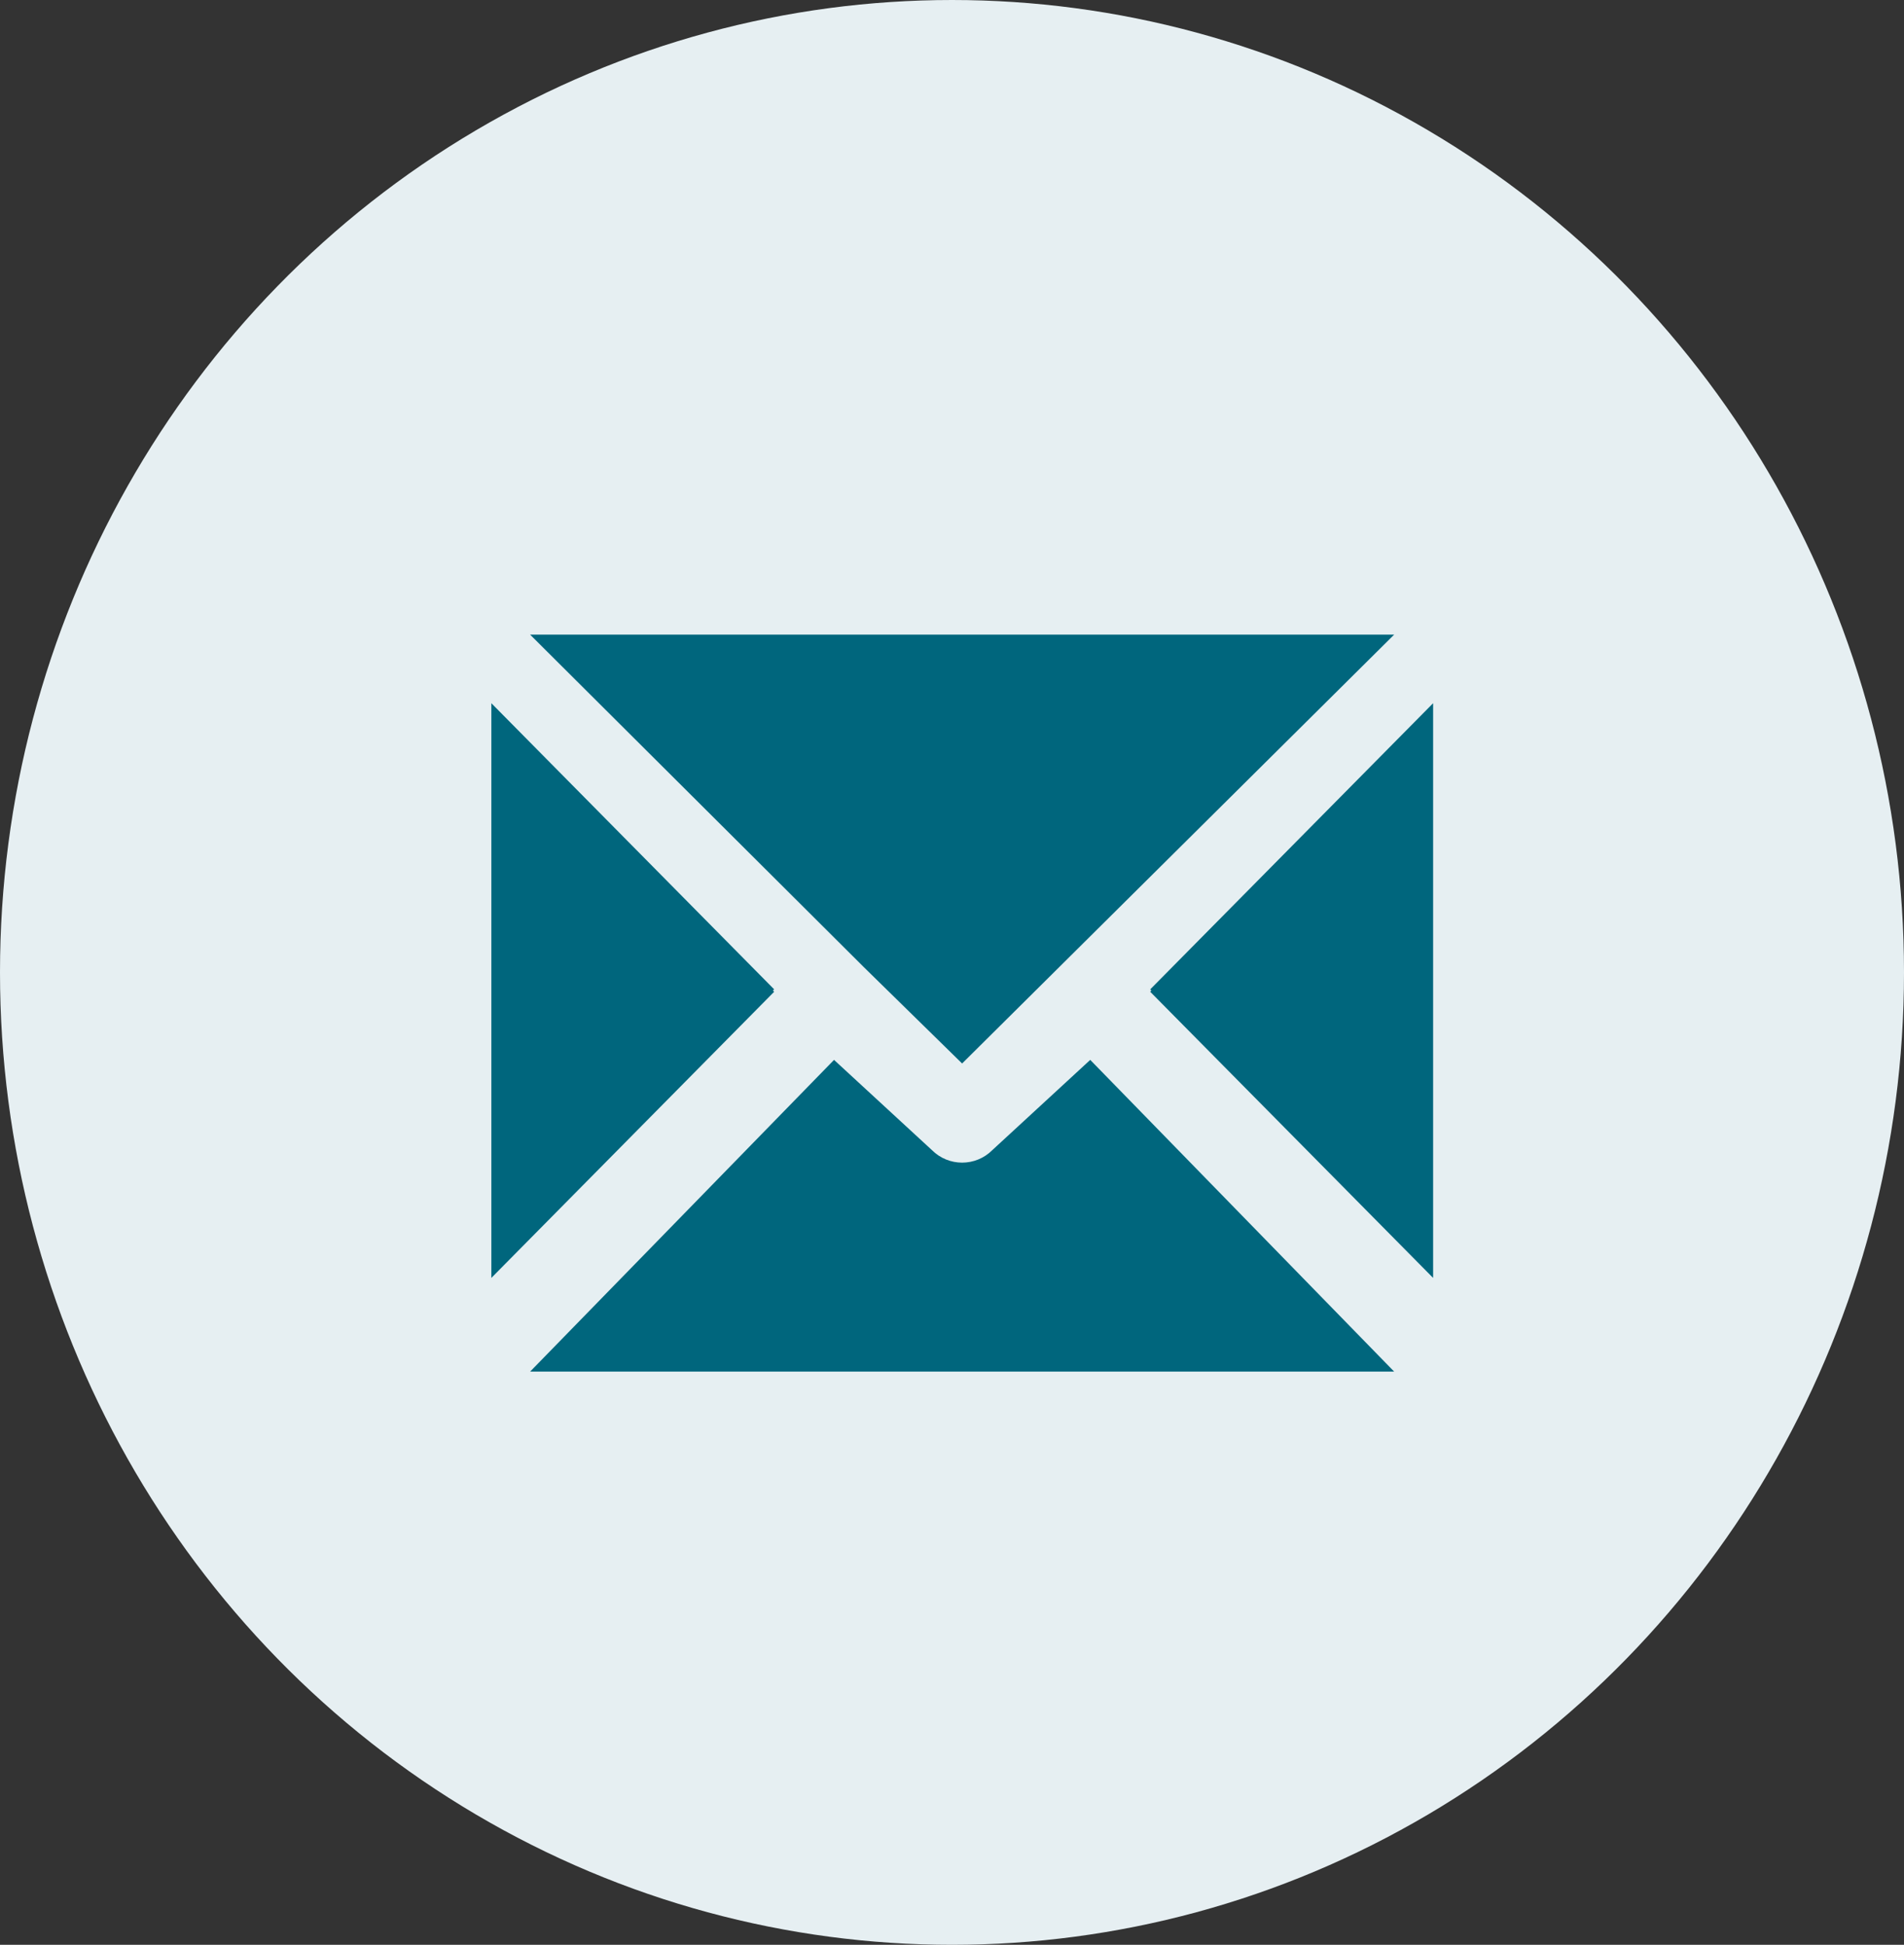 <?xml version="1.0" encoding="UTF-8"?>
<svg width="93px" height="95px" viewBox="0 0 93 95" version="1.1" xmlns="http://www.w3.org/2000/svg" xmlns:xlink="http://www.w3.org/1999/xlink">
    <rect x="0" y="0" width="93" height="95" fill="#333333" stroke="none"/>
    <!-- Generator: Sketch 50.2 (55047) - http://www.bohemiancoding.com/sketch -->
    <title>Group 2</title>
    <desc>Created with Sketch.</desc>
    <defs></defs>
    <g id="Page-1" stroke="none" stroke-width="1" fill="none" fill-rule="evenodd">
        <g id="Forgot-Password-2" transform="translate(-200, -719)">
            <g id="Group-2" transform="translate(200, 719)">
                <ellipse id="Oval-5" fill="#E6EFF2" cx="46.5" cy="47.5" rx="46.5" ry="47.5"></ellipse>
                <path d="M25.893,31 L68.097,31 L46.994,51.949 L42.187,47.237 L25.893,31 Z M24,62.423 L24,34.35 L37.814,48.328 L37.752,48.387 L37.814,48.445 L24,62.423 Z M48.473,56.177 L53.252,51.773 L68.097,67 L25.893,67 L40.738,51.773 L45.516,56.177 C45.924,56.587 46.46,56.792 46.995,56.792 C47.53,56.792 48.065,56.587 48.473,56.177 Z M56.238,48.387 L56.181,48.329 L70,34.35 L70,62.423 L56.181,48.445 L56.238,48.387 Z" id="Combined-Shape" fill="#00667D"></path>
            </g>
        </g>
    </g>
</svg>